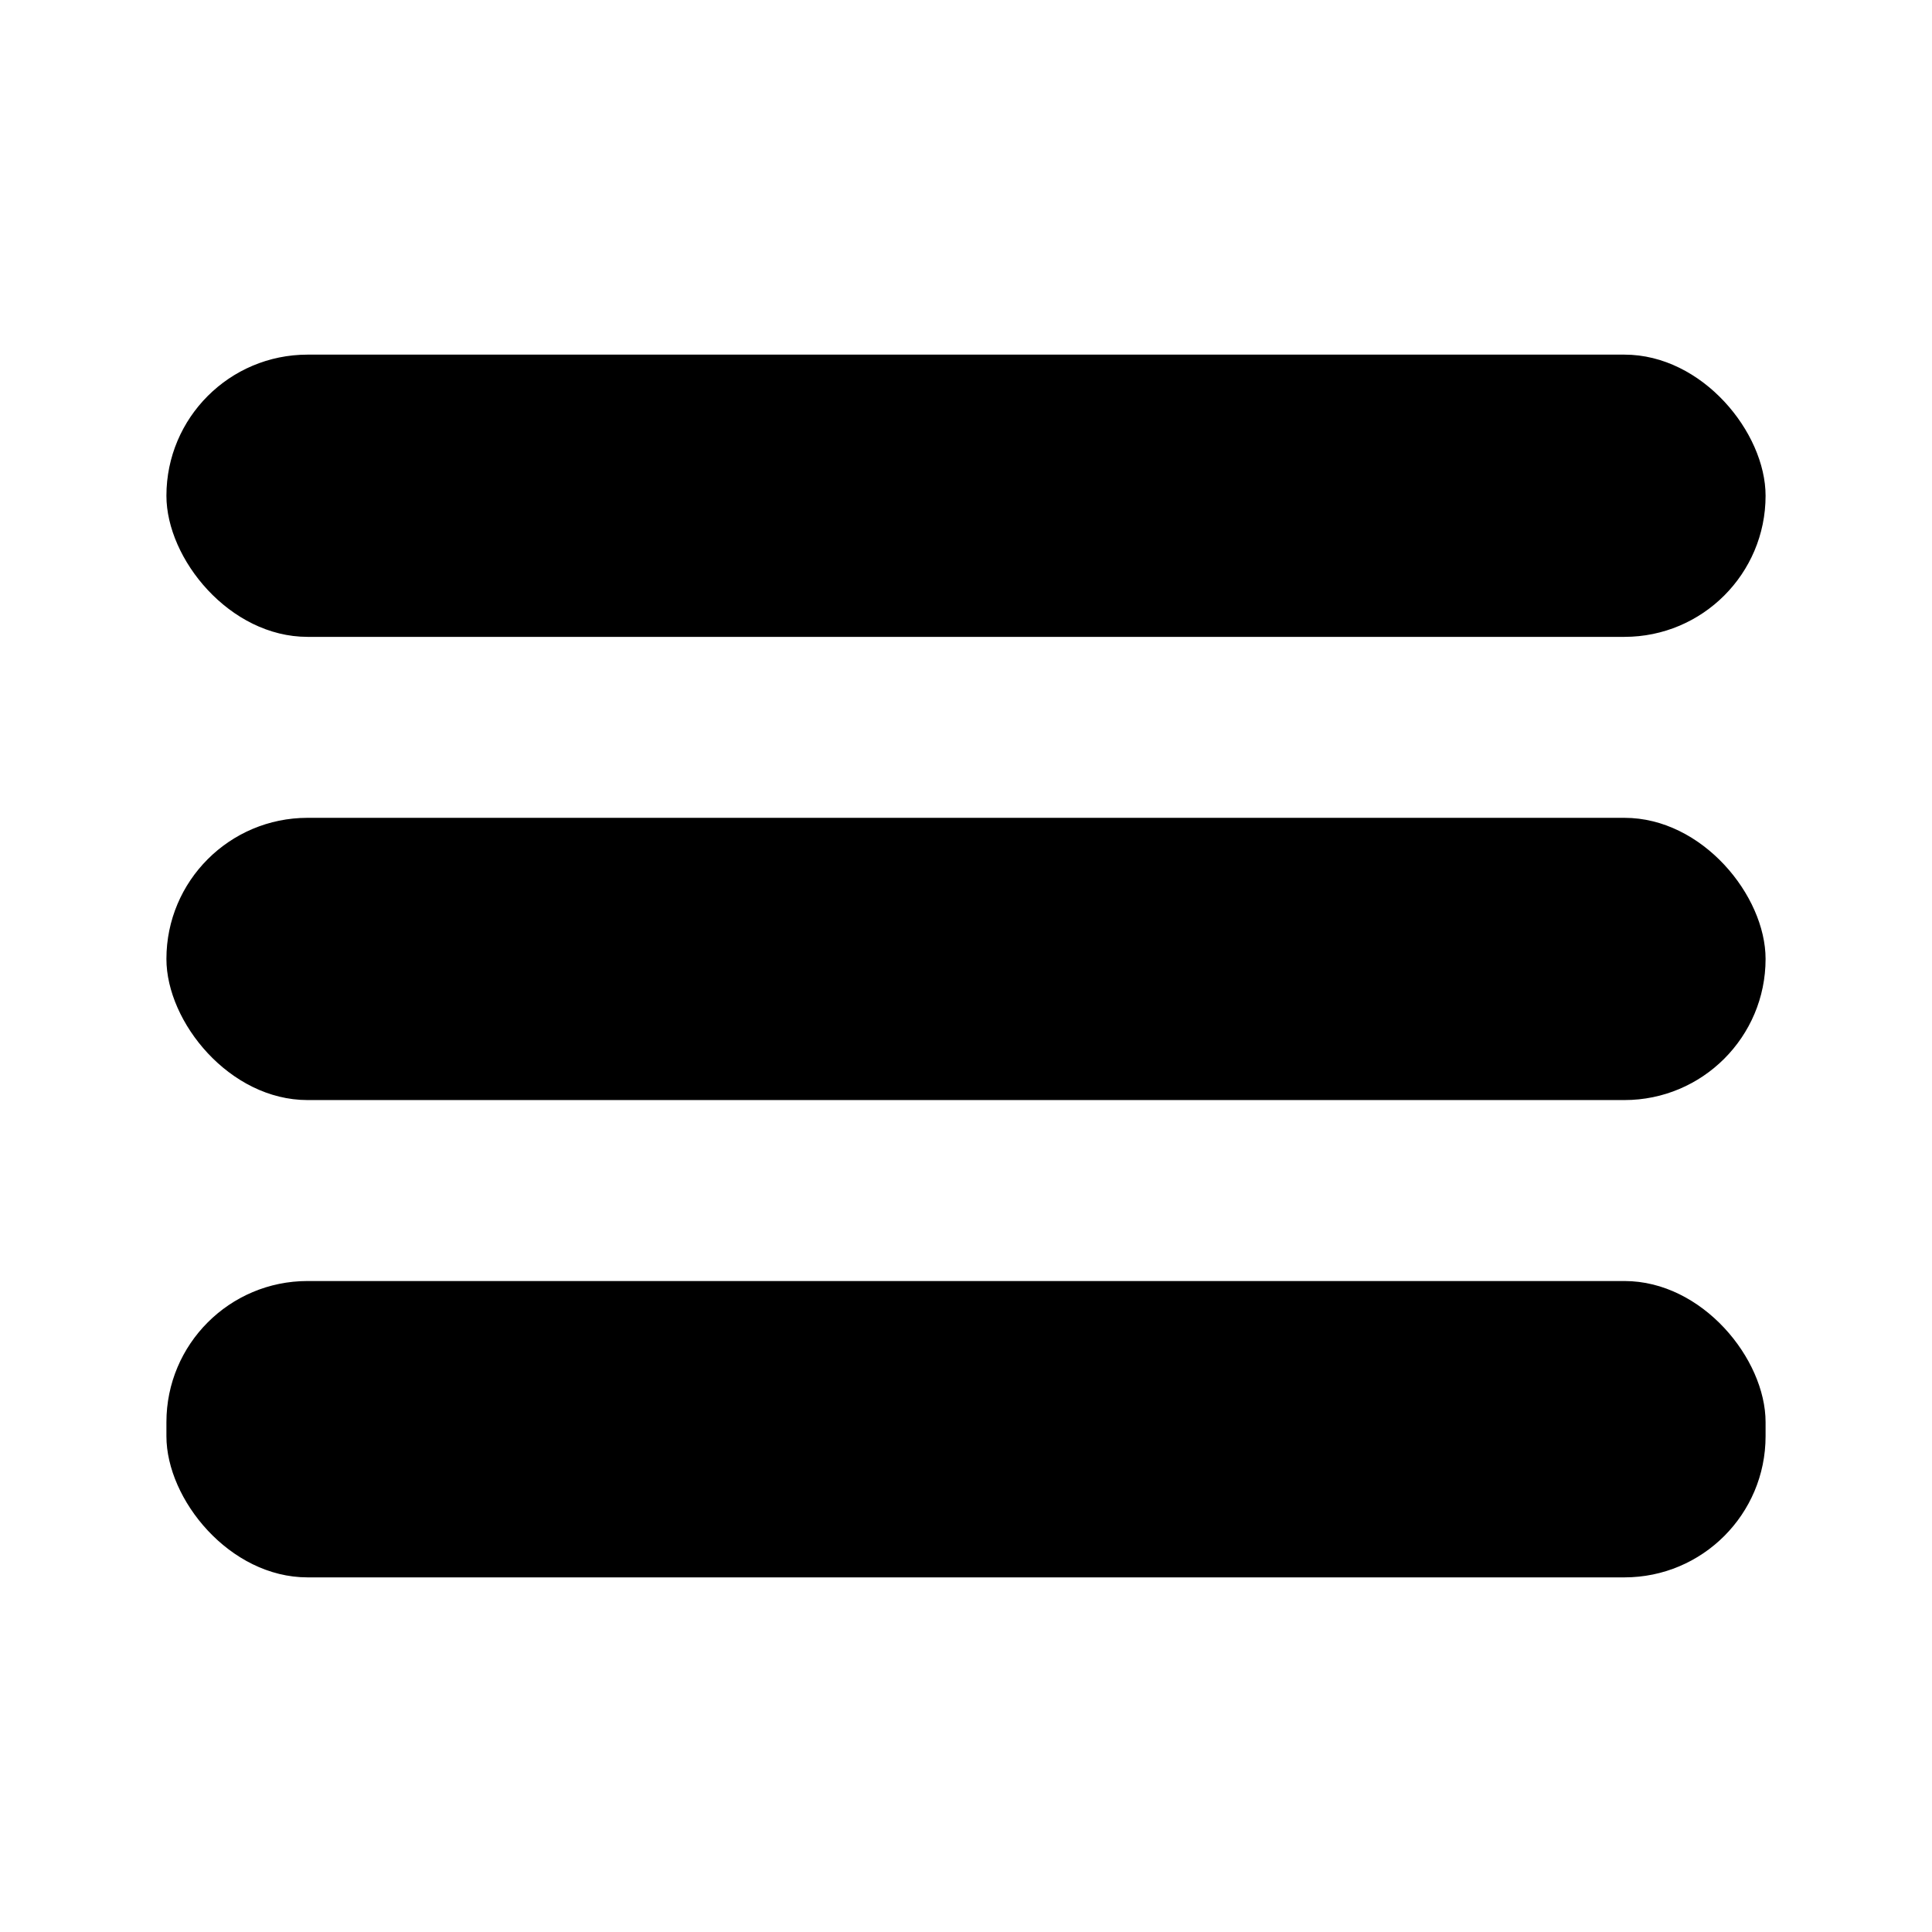 <?xml version="1.0" encoding="UTF-8"?>
<svg id="Bars_Icon" data-name="Bars Icon" xmlns="http://www.w3.org/2000/svg" viewBox="0 0 360 360">
  <defs>
    <style>
      .cls-1 {
        fill: #d6d6d6;
      }
    </style>
  </defs>
  <rect className="cls-1" x="31.01" y="66.08" width="297.98" height="52.59" rx="26.3" ry="26.3"/>
  <rect className="cls-1" x="31.01" y="152.39" width="297.98" height="52.59" rx="26.3" ry="26.3"/>
  <rect className="cls-1" x="31.01" y="238.7" width="297.98" height="55.22" rx="26.3" ry="26.3"/>
</svg>